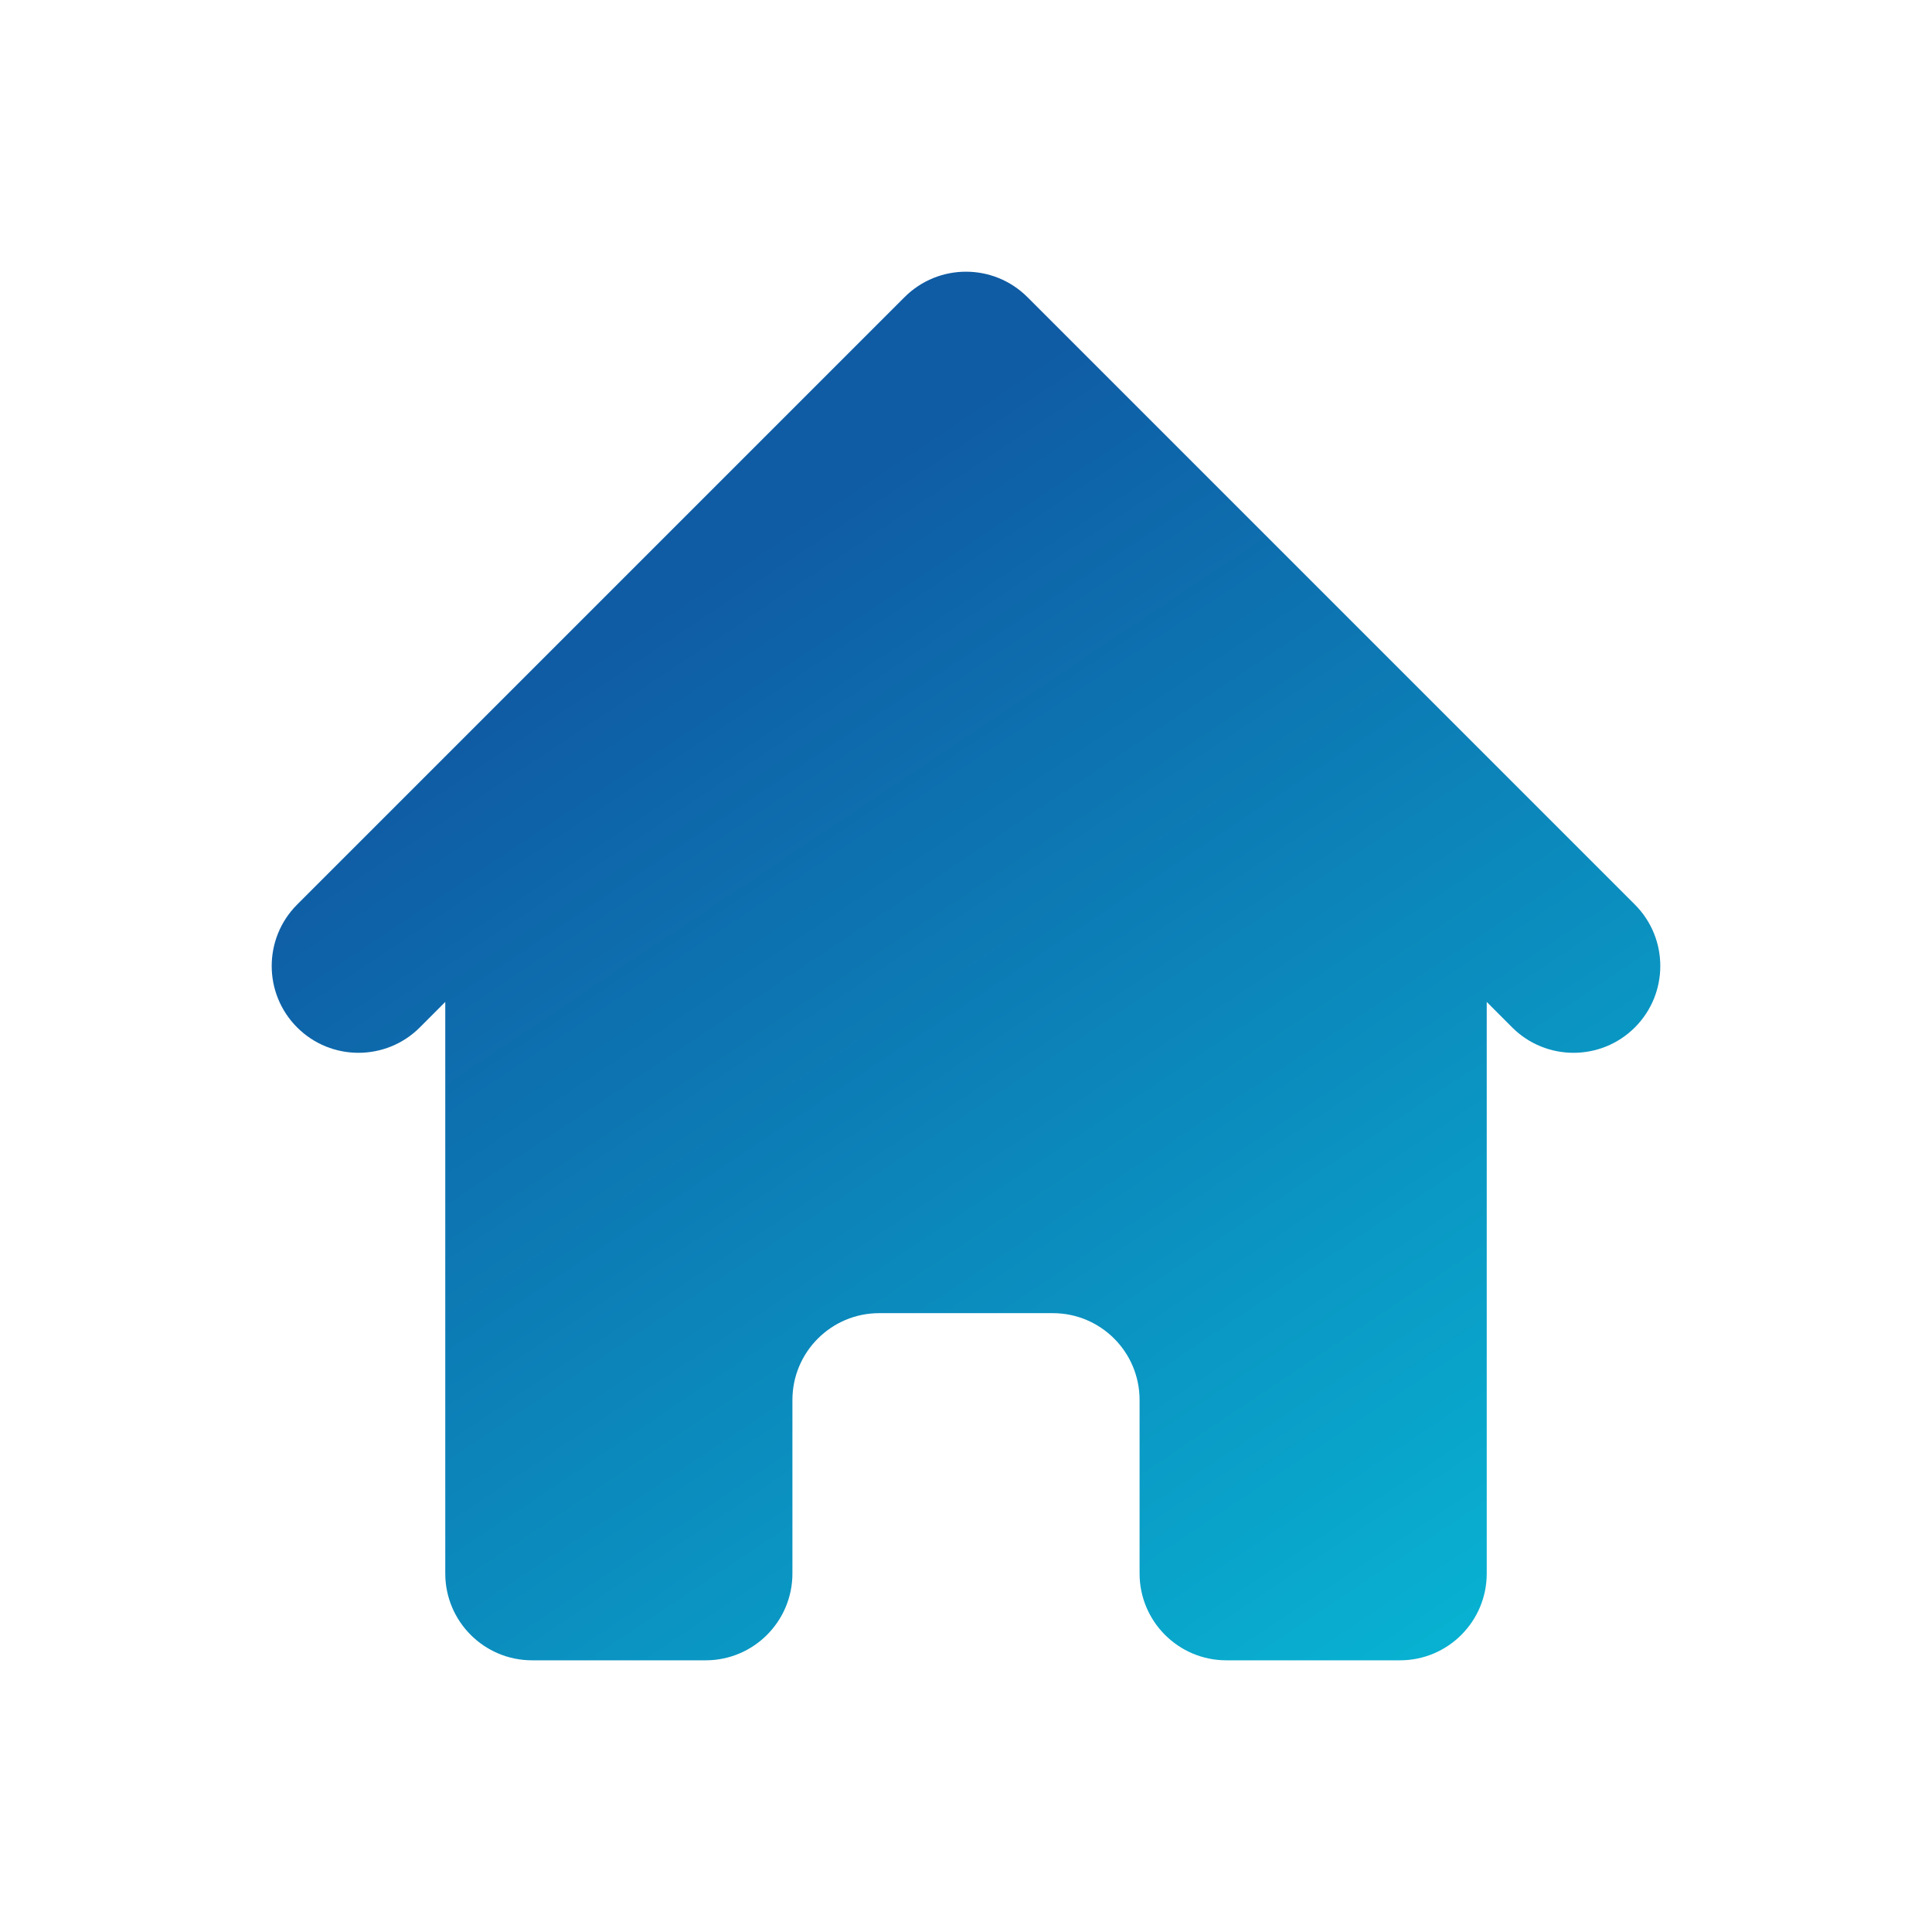 <svg width="32" height="32" viewBox="0 0 32 32" fill="none" xmlns="http://www.w3.org/2000/svg">
<path d="M17.017 4.921C16.455 4.36 15.545 4.36 14.983 4.921L4.921 14.983C4.36 15.545 4.36 16.455 4.921 17.017C5.482 17.578 6.393 17.578 6.954 17.017L7.375 16.595V26.062C7.375 26.856 8.019 27.5 8.813 27.5H11.688C12.481 27.5 13.125 26.856 13.125 26.062V23.188C13.125 22.394 13.769 21.75 14.562 21.75H17.438C18.232 21.75 18.875 22.394 18.875 23.188V26.062C18.875 26.856 19.519 27.5 20.312 27.5H23.188C23.982 27.5 24.625 26.856 24.625 26.062V16.595L25.046 17.017C25.607 17.578 26.518 17.578 27.079 17.017C27.64 16.455 27.64 15.545 27.079 14.983L17.017 4.921Z" fill="url(#paint0_linear_155_750)"/>
<defs>
<linearGradient id="paint0_linear_155_750" x1="17.964" y1="5.146" x2="32.137" y2="26.357" gradientUnits="userSpaceOnUse">
<stop stop-color="#0F5BA4"/>
<stop offset="1" stop-color="#07C0D9"/>
</linearGradient>
</defs>
</svg>
